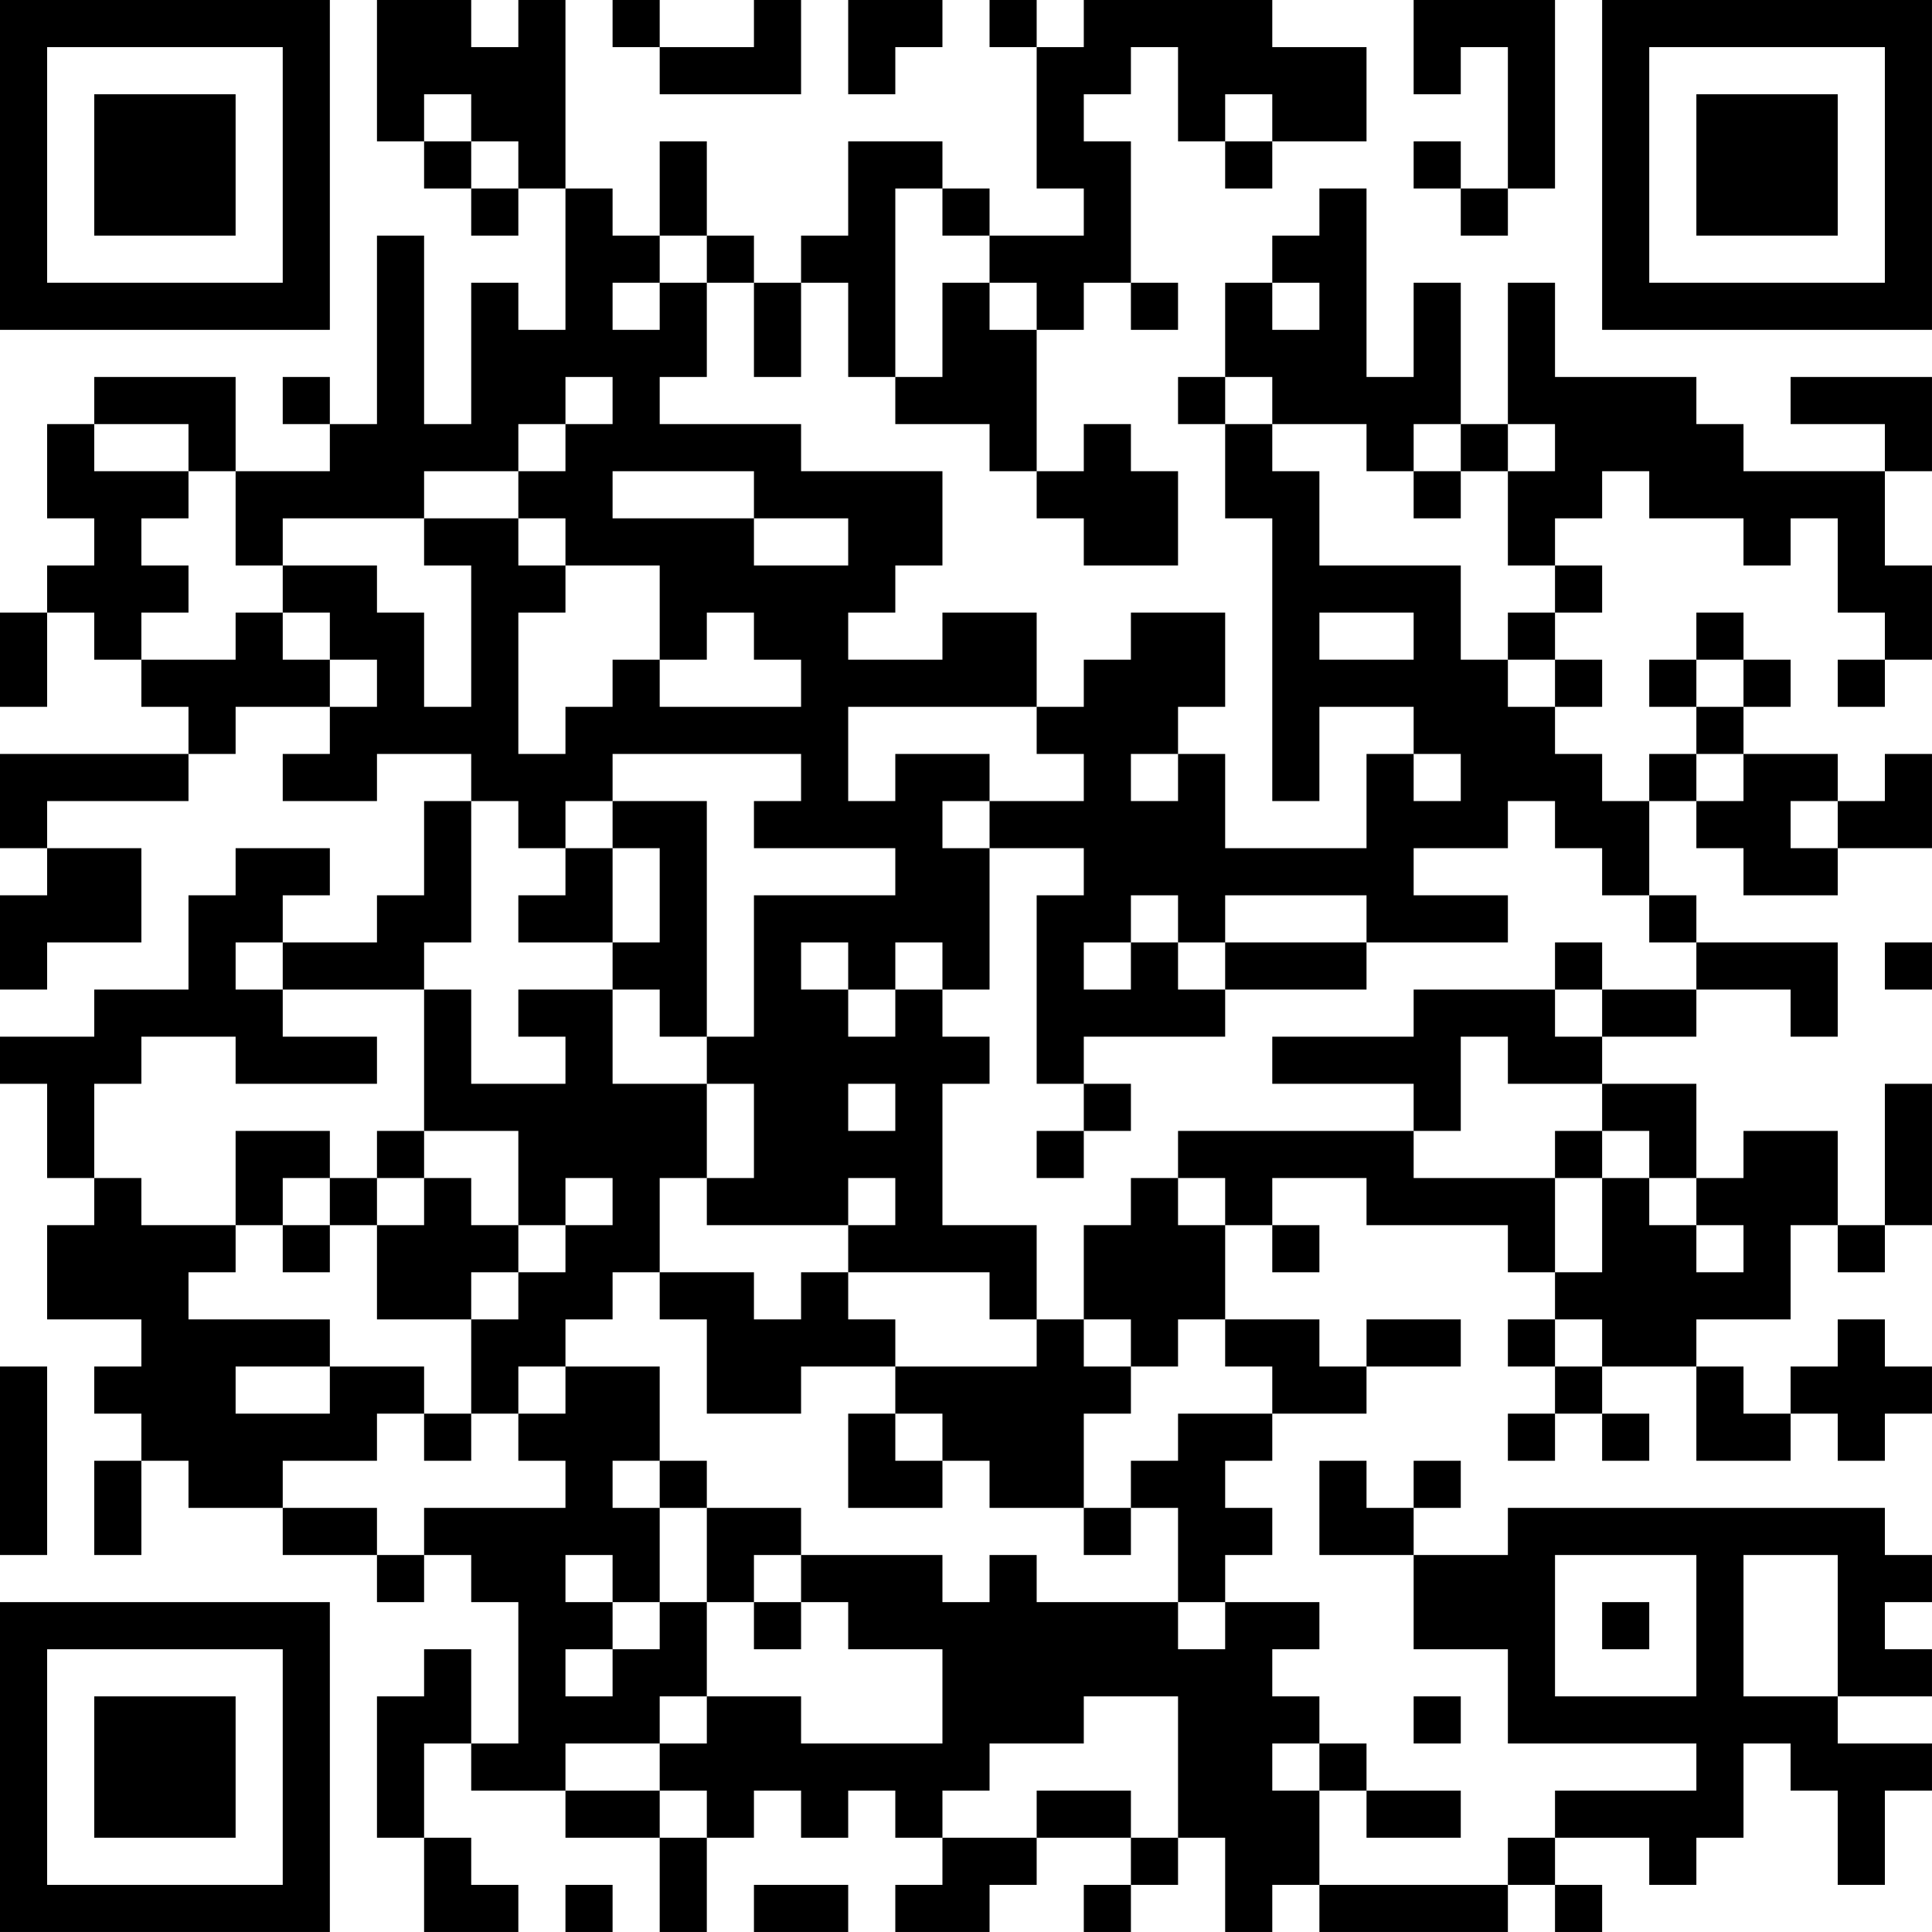 <?xml version="1.0" encoding="UTF-8"?>
<svg xmlns="http://www.w3.org/2000/svg" version="1.1" width="200" height="200" viewBox="0 0 200 200"><rect x="0" y="0" width="200" height="200" fill="#ffffff"/><g transform="scale(4.878)"><g transform="translate(0,0)"><path fill-rule="evenodd" d="M8 0L8 3L9 3L9 4L10 4L10 5L11 5L11 4L12 4L12 7L11 7L11 6L10 6L10 9L9 9L9 5L8 5L8 9L7 9L7 8L6 8L6 9L7 9L7 10L5 10L5 8L2 8L2 9L1 9L1 11L2 11L2 12L1 12L1 13L0 13L0 15L1 15L1 13L2 13L2 14L3 14L3 15L4 15L4 16L0 16L0 18L1 18L1 19L0 19L0 21L1 21L1 20L3 20L3 18L1 18L1 17L4 17L4 16L5 16L5 15L7 15L7 16L6 16L6 17L8 17L8 16L10 16L10 17L9 17L9 19L8 19L8 20L6 20L6 19L7 19L7 18L5 18L5 19L4 19L4 21L2 21L2 22L0 22L0 23L1 23L1 25L2 25L2 26L1 26L1 28L3 28L3 29L2 29L2 30L3 30L3 31L2 31L2 33L3 33L3 31L4 31L4 32L6 32L6 33L8 33L8 34L9 34L9 33L10 33L10 34L11 34L11 37L10 37L10 35L9 35L9 36L8 36L8 39L9 39L9 41L11 41L11 40L10 40L10 39L9 39L9 37L10 37L10 38L12 38L12 39L14 39L14 41L15 41L15 39L16 39L16 38L17 38L17 39L18 39L18 38L19 38L19 39L20 39L20 40L19 40L19 41L21 41L21 40L22 40L22 39L24 39L24 40L23 40L23 41L24 41L24 40L25 40L25 39L26 39L26 41L27 41L27 40L28 40L28 41L32 41L32 40L33 40L33 41L34 41L34 40L33 40L33 39L35 39L35 40L36 40L36 39L37 39L37 37L38 37L38 38L39 38L39 40L40 40L40 38L41 38L41 37L39 37L39 36L41 36L41 35L40 35L40 34L41 34L41 33L40 33L40 32L32 32L32 33L30 33L30 32L31 32L31 31L30 31L30 32L29 32L29 31L28 31L28 33L30 33L30 35L32 35L32 37L36 37L36 38L33 38L33 39L32 39L32 40L28 40L28 38L29 38L29 39L31 39L31 38L29 38L29 37L28 37L28 36L27 36L27 35L28 35L28 34L26 34L26 33L27 33L27 32L26 32L26 31L27 31L27 30L29 30L29 29L31 29L31 28L29 28L29 29L28 29L28 28L26 28L26 26L27 26L27 27L28 27L28 26L27 26L27 25L29 25L29 26L32 26L32 27L33 27L33 28L32 28L32 29L33 29L33 30L32 30L32 31L33 31L33 30L34 30L34 31L35 31L35 30L34 30L34 29L36 29L36 31L38 31L38 30L39 30L39 31L40 31L40 30L41 30L41 29L40 29L40 28L39 28L39 29L38 29L38 30L37 30L37 29L36 29L36 28L38 28L38 26L39 26L39 27L40 27L40 26L41 26L41 23L40 23L40 26L39 26L39 24L37 24L37 25L36 25L36 23L34 23L34 22L36 22L36 21L38 21L38 22L39 22L39 20L36 20L36 19L35 19L35 17L36 17L36 18L37 18L37 19L39 19L39 18L41 18L41 16L40 16L40 17L39 17L39 16L37 16L37 15L38 15L38 14L37 14L37 13L36 13L36 14L35 14L35 15L36 15L36 16L35 16L35 17L34 17L34 16L33 16L33 15L34 15L34 14L33 14L33 13L34 13L34 12L33 12L33 11L34 11L34 10L35 10L35 11L37 11L37 12L38 12L38 11L39 11L39 13L40 13L40 14L39 14L39 15L40 15L40 14L41 14L41 12L40 12L40 10L41 10L41 8L38 8L38 9L40 9L40 10L37 10L37 9L36 9L36 8L33 8L33 6L32 6L32 9L31 9L31 6L30 6L30 8L29 8L29 4L28 4L28 5L27 5L27 6L26 6L26 8L25 8L25 9L26 9L26 11L27 11L27 17L28 17L28 15L30 15L30 16L29 16L29 18L26 18L26 16L25 16L25 15L26 15L26 13L24 13L24 14L23 14L23 15L22 15L22 13L20 13L20 14L18 14L18 13L19 13L19 12L20 12L20 10L17 10L17 9L14 9L14 8L15 8L15 6L16 6L16 8L17 8L17 6L18 6L18 8L19 8L19 9L21 9L21 10L22 10L22 11L23 11L23 12L25 12L25 10L24 10L24 9L23 9L23 10L22 10L22 7L23 7L23 6L24 6L24 7L25 7L25 6L24 6L24 3L23 3L23 2L24 2L24 1L25 1L25 3L26 3L26 4L27 4L27 3L29 3L29 1L27 1L27 0L23 0L23 1L22 1L22 0L21 0L21 1L22 1L22 4L23 4L23 5L21 5L21 4L20 4L20 3L18 3L18 5L17 5L17 6L16 6L16 5L15 5L15 3L14 3L14 5L13 5L13 4L12 4L12 0L11 0L11 1L10 1L10 0ZM13 0L13 1L14 1L14 2L17 2L17 0L16 0L16 1L14 1L14 0ZM18 0L18 2L19 2L19 1L20 1L20 0ZM30 0L30 2L31 2L31 1L32 1L32 4L31 4L31 3L30 3L30 4L31 4L31 5L32 5L32 4L33 4L33 0ZM9 2L9 3L10 3L10 4L11 4L11 3L10 3L10 2ZM26 2L26 3L27 3L27 2ZM19 4L19 8L20 8L20 6L21 6L21 7L22 7L22 6L21 6L21 5L20 5L20 4ZM14 5L14 6L13 6L13 7L14 7L14 6L15 6L15 5ZM27 6L27 7L28 7L28 6ZM12 8L12 9L11 9L11 10L9 10L9 11L6 11L6 12L5 12L5 10L4 10L4 9L2 9L2 10L4 10L4 11L3 11L3 12L4 12L4 13L3 13L3 14L5 14L5 13L6 13L6 14L7 14L7 15L8 15L8 14L7 14L7 13L6 13L6 12L8 12L8 13L9 13L9 15L10 15L10 12L9 12L9 11L11 11L11 12L12 12L12 13L11 13L11 16L12 16L12 15L13 15L13 14L14 14L14 15L17 15L17 14L16 14L16 13L15 13L15 14L14 14L14 12L12 12L12 11L11 11L11 10L12 10L12 9L13 9L13 8ZM26 8L26 9L27 9L27 10L28 10L28 12L31 12L31 14L32 14L32 15L33 15L33 14L32 14L32 13L33 13L33 12L32 12L32 10L33 10L33 9L32 9L32 10L31 10L31 9L30 9L30 10L29 10L29 9L27 9L27 8ZM13 10L13 11L16 11L16 12L18 12L18 11L16 11L16 10ZM30 10L30 11L31 11L31 10ZM28 13L28 14L30 14L30 13ZM36 14L36 15L37 15L37 14ZM18 15L18 17L19 17L19 16L21 16L21 17L20 17L20 18L21 18L21 21L20 21L20 20L19 20L19 21L18 21L18 20L17 20L17 21L18 21L18 22L19 22L19 21L20 21L20 22L21 22L21 23L20 23L20 26L22 26L22 28L21 28L21 27L18 27L18 26L19 26L19 25L18 25L18 26L15 26L15 25L16 25L16 23L15 23L15 22L16 22L16 19L19 19L19 18L16 18L16 17L17 17L17 16L13 16L13 17L12 17L12 18L11 18L11 17L10 17L10 20L9 20L9 21L6 21L6 20L5 20L5 21L6 21L6 22L8 22L8 23L5 23L5 22L3 22L3 23L2 23L2 25L3 25L3 26L5 26L5 27L4 27L4 28L7 28L7 29L5 29L5 30L7 30L7 29L9 29L9 30L8 30L8 31L6 31L6 32L8 32L8 33L9 33L9 32L12 32L12 31L11 31L11 30L12 30L12 29L14 29L14 31L13 31L13 32L14 32L14 34L13 34L13 33L12 33L12 34L13 34L13 35L12 35L12 36L13 36L13 35L14 35L14 34L15 34L15 36L14 36L14 37L12 37L12 38L14 38L14 39L15 39L15 38L14 38L14 37L15 37L15 36L17 36L17 37L20 37L20 35L18 35L18 34L17 34L17 33L20 33L20 34L21 34L21 33L22 33L22 34L25 34L25 35L26 35L26 34L25 34L25 32L24 32L24 31L25 31L25 30L27 30L27 29L26 29L26 28L25 28L25 29L24 29L24 28L23 28L23 26L24 26L24 25L25 25L25 26L26 26L26 25L25 25L25 24L30 24L30 25L33 25L33 27L34 27L34 25L35 25L35 26L36 26L36 27L37 27L37 26L36 26L36 25L35 25L35 24L34 24L34 23L32 23L32 22L31 22L31 24L30 24L30 23L27 23L27 22L30 22L30 21L33 21L33 22L34 22L34 21L36 21L36 20L35 20L35 19L34 19L34 18L33 18L33 17L32 17L32 18L30 18L30 19L32 19L32 20L29 20L29 19L26 19L26 20L25 20L25 19L24 19L24 20L23 20L23 21L24 21L24 20L25 20L25 21L26 21L26 22L23 22L23 23L22 23L22 19L23 19L23 18L21 18L21 17L23 17L23 16L22 16L22 15ZM24 16L24 17L25 17L25 16ZM30 16L30 17L31 17L31 16ZM36 16L36 17L37 17L37 16ZM13 17L13 18L12 18L12 19L11 19L11 20L13 20L13 21L11 21L11 22L12 22L12 23L10 23L10 21L9 21L9 24L8 24L8 25L7 25L7 24L5 24L5 26L6 26L6 27L7 27L7 26L8 26L8 28L10 28L10 30L9 30L9 31L10 31L10 30L11 30L11 29L12 29L12 28L13 28L13 27L14 27L14 28L15 28L15 30L17 30L17 29L19 29L19 30L18 30L18 32L20 32L20 31L21 31L21 32L23 32L23 33L24 33L24 32L23 32L23 30L24 30L24 29L23 29L23 28L22 28L22 29L19 29L19 28L18 28L18 27L17 27L17 28L16 28L16 27L14 27L14 25L15 25L15 23L13 23L13 21L14 21L14 22L15 22L15 17ZM38 17L38 18L39 18L39 17ZM13 18L13 20L14 20L14 18ZM26 20L26 21L29 21L29 20ZM33 20L33 21L34 21L34 20ZM40 20L40 21L41 21L41 20ZM18 23L18 24L19 24L19 23ZM23 23L23 24L22 24L22 25L23 25L23 24L24 24L24 23ZM9 24L9 25L8 25L8 26L9 26L9 25L10 25L10 26L11 26L11 27L10 27L10 28L11 28L11 27L12 27L12 26L13 26L13 25L12 25L12 26L11 26L11 24ZM33 24L33 25L34 25L34 24ZM6 25L6 26L7 26L7 25ZM33 28L33 29L34 29L34 28ZM0 29L0 33L1 33L1 29ZM19 30L19 31L20 31L20 30ZM14 31L14 32L15 32L15 34L16 34L16 35L17 35L17 34L16 34L16 33L17 33L17 32L15 32L15 31ZM33 33L33 36L36 36L36 33ZM37 33L37 36L39 36L39 33ZM34 34L34 35L35 35L35 34ZM23 36L23 37L21 37L21 38L20 38L20 39L22 39L22 38L24 38L24 39L25 39L25 36ZM30 36L30 37L31 37L31 36ZM27 37L27 38L28 38L28 37ZM12 40L12 41L13 41L13 40ZM16 40L16 41L18 41L18 40ZM0 0L0 7L7 7L7 0ZM1 1L1 6L6 6L6 1ZM2 2L2 5L5 5L5 2ZM34 0L34 7L41 7L41 0ZM35 1L35 6L40 6L40 1ZM36 2L36 5L39 5L39 2ZM0 34L0 41L7 41L7 34ZM1 35L1 40L6 40L6 35ZM2 36L2 39L5 39L5 36Z" fill="#000000"/></g></g></svg>
